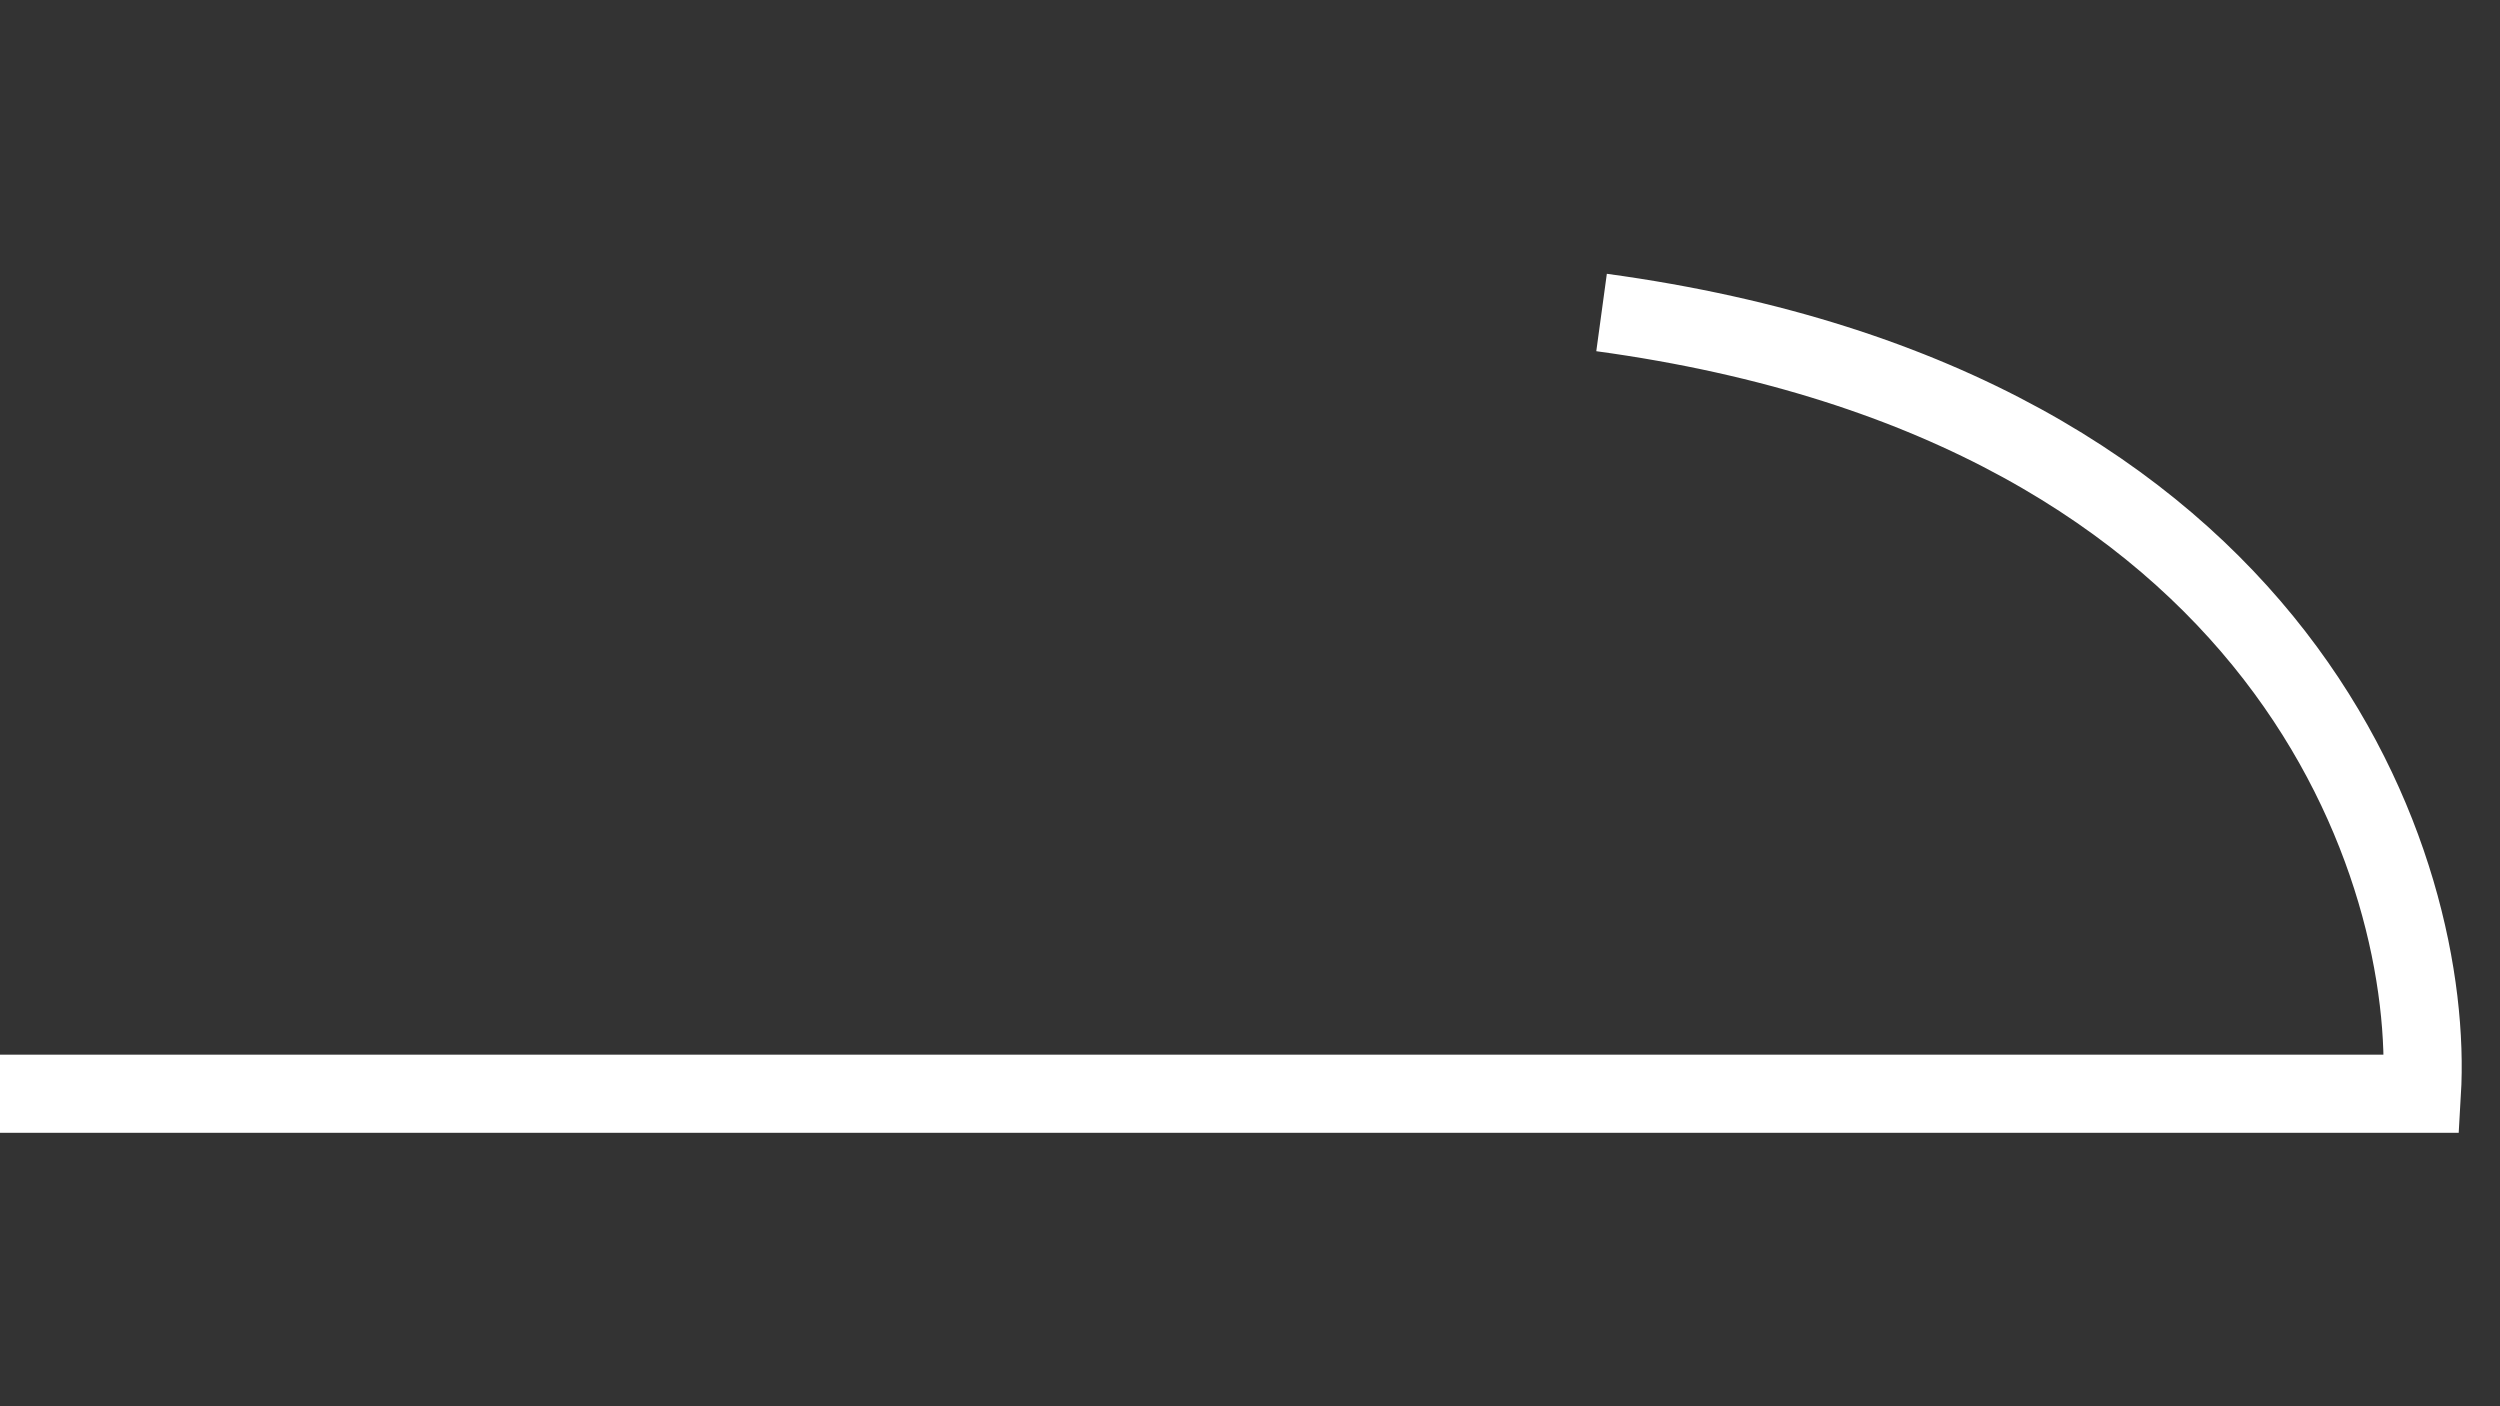 <svg width="32" height="18" viewBox="0 0 32 18" fill="none" xmlns="http://www.w3.org/2000/svg">
<rect x="0" y="0" width="32" height="18" fill="#333333" stroke="none"/>
<path d="M-1.19249e-07 14L31 14C31.167 11.167 29.3 5.2 20.5 4" stroke="white"/>
</svg>
